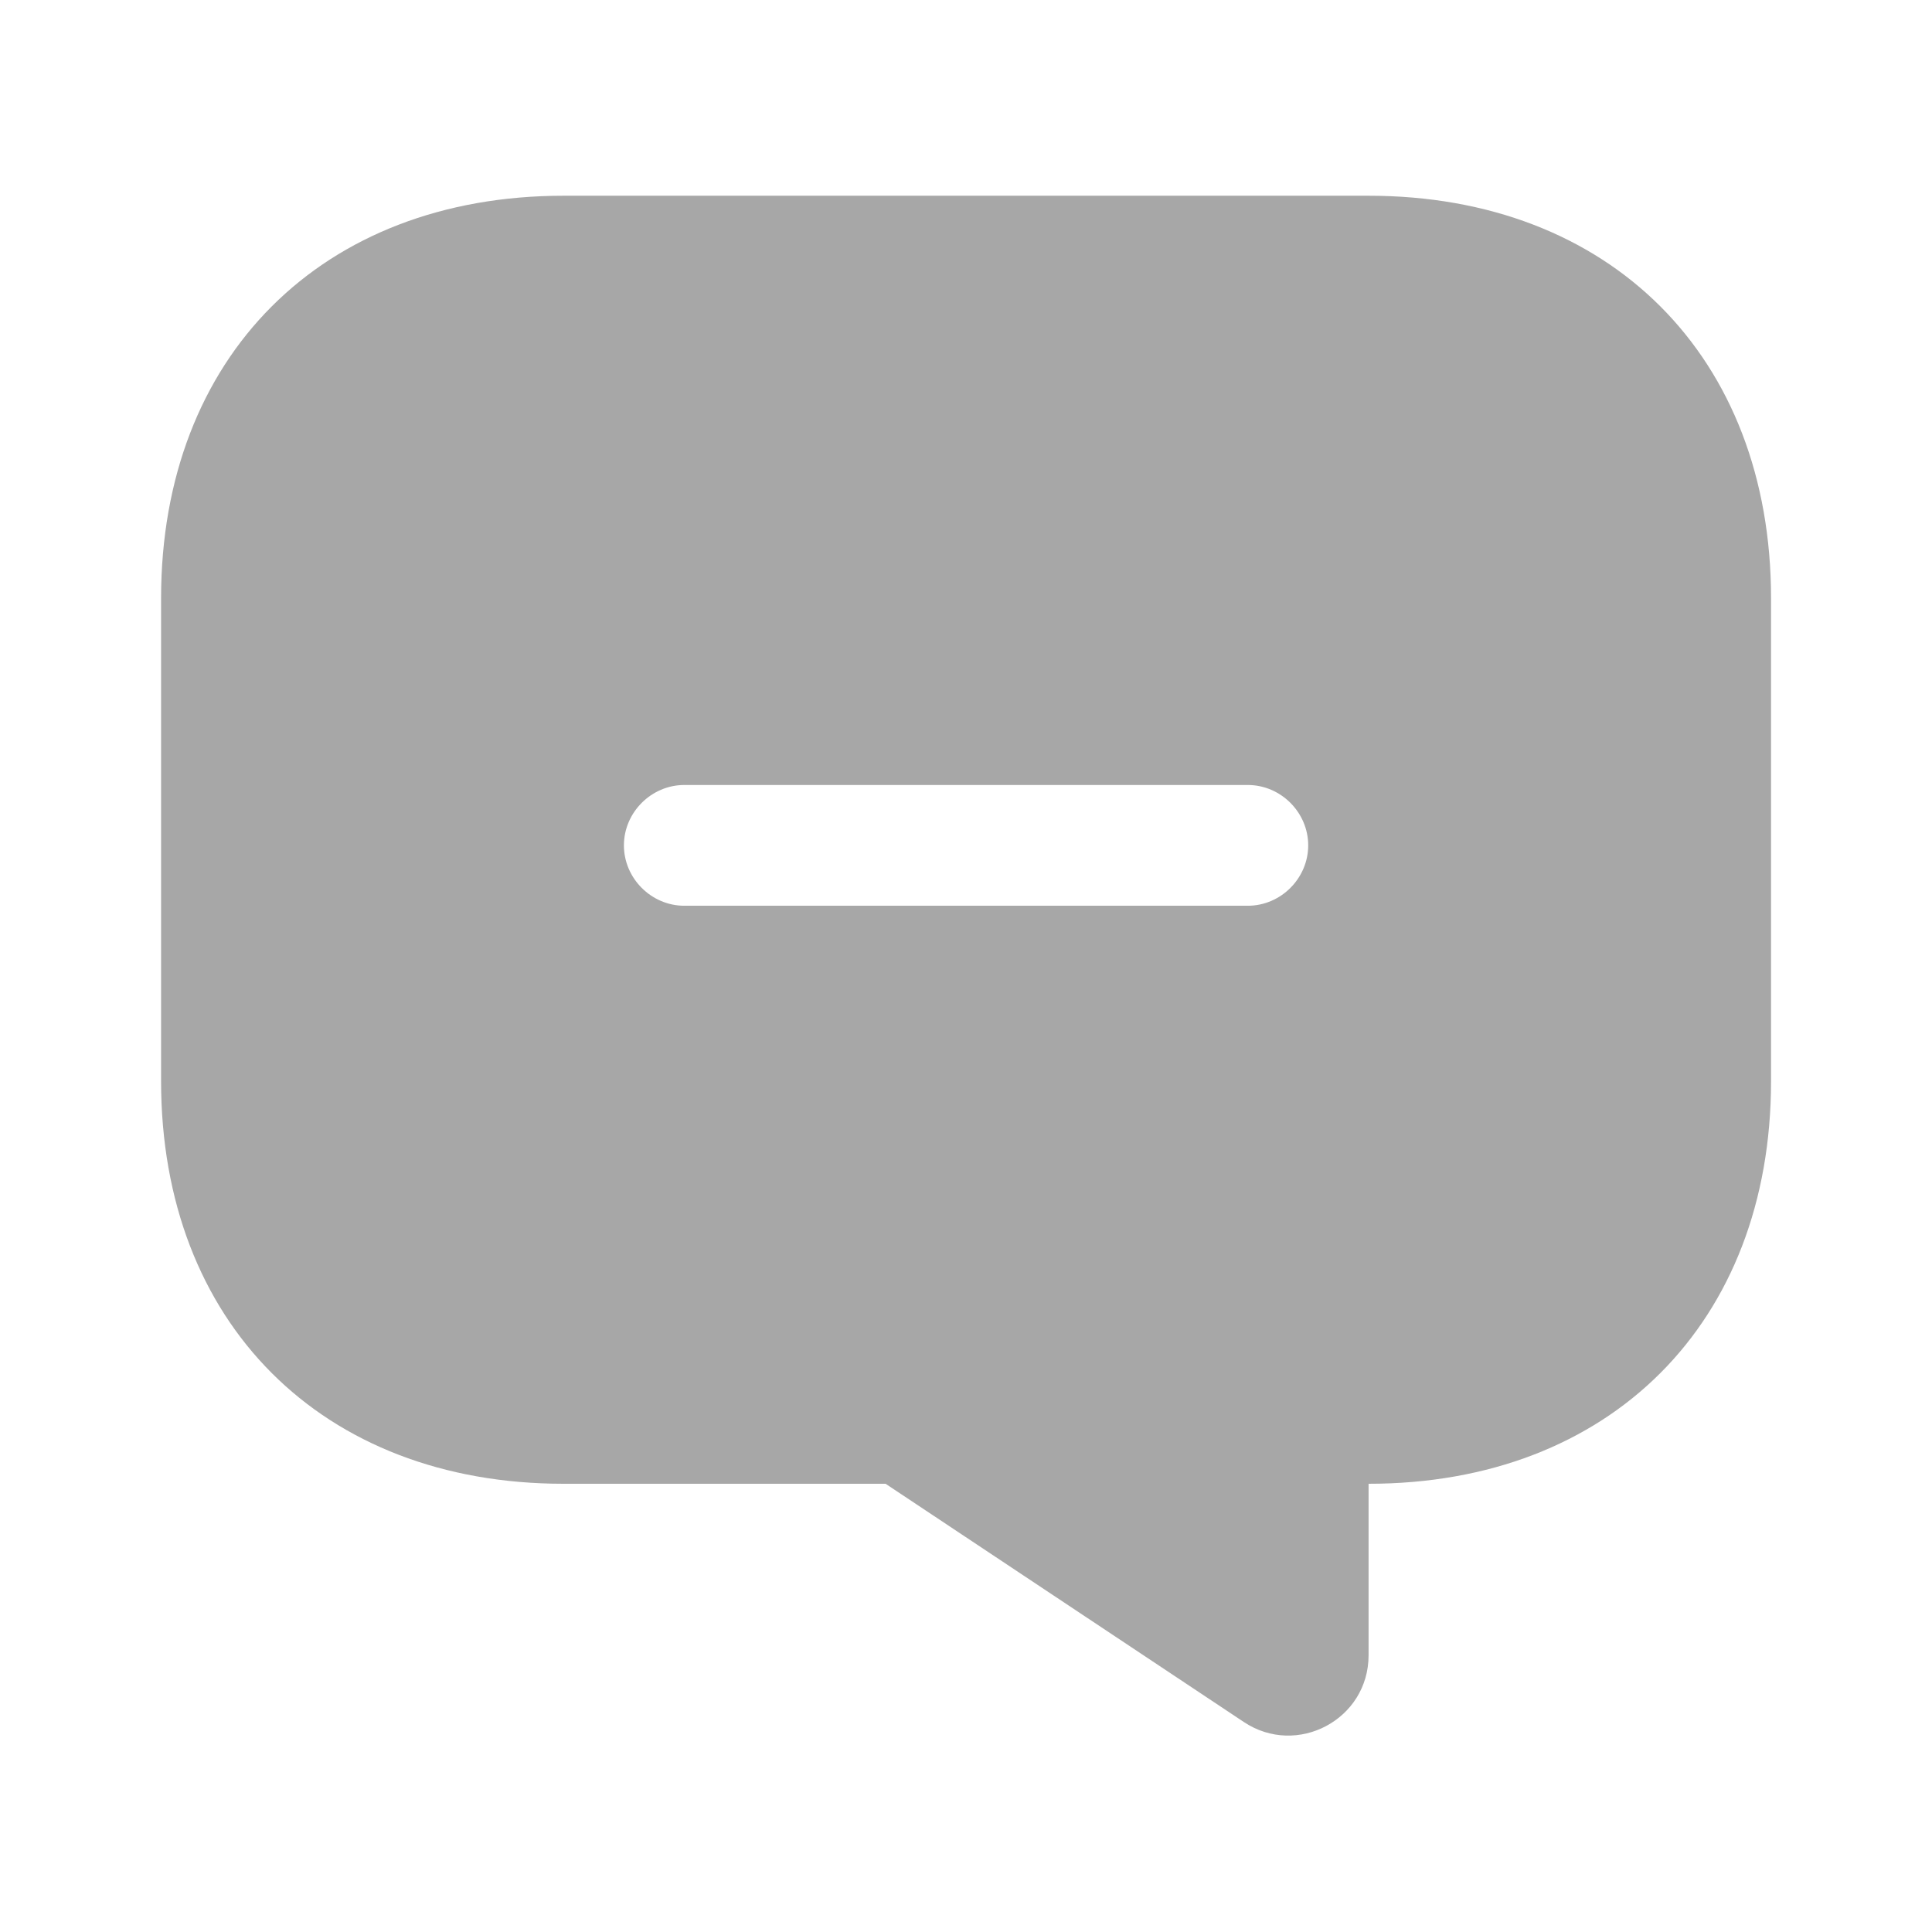 <svg width="16" height="16" viewBox="0 0 16 16" fill="none" xmlns="http://www.w3.org/2000/svg">
<path d="M11.334 1.621H4.667C2.667 1.621 1.334 2.954 1.334 4.954V8.954C1.334 10.954 2.667 12.288 4.667 12.288H7.334L10.301 14.261C10.741 14.554 11.334 14.241 11.334 13.708V12.288C13.334 12.288 14.667 10.954 14.667 8.954V4.954C14.667 2.954 13.334 1.621 11.334 1.621ZM10.334 7.501H5.667C5.394 7.501 5.167 7.274 5.167 7.001C5.167 6.728 5.394 6.501 5.667 6.501H10.334C10.607 6.501 10.834 6.728 10.834 7.001C10.834 7.274 10.607 7.501 10.334 7.501Z" fill="#A7A7A7"/>
</svg>
